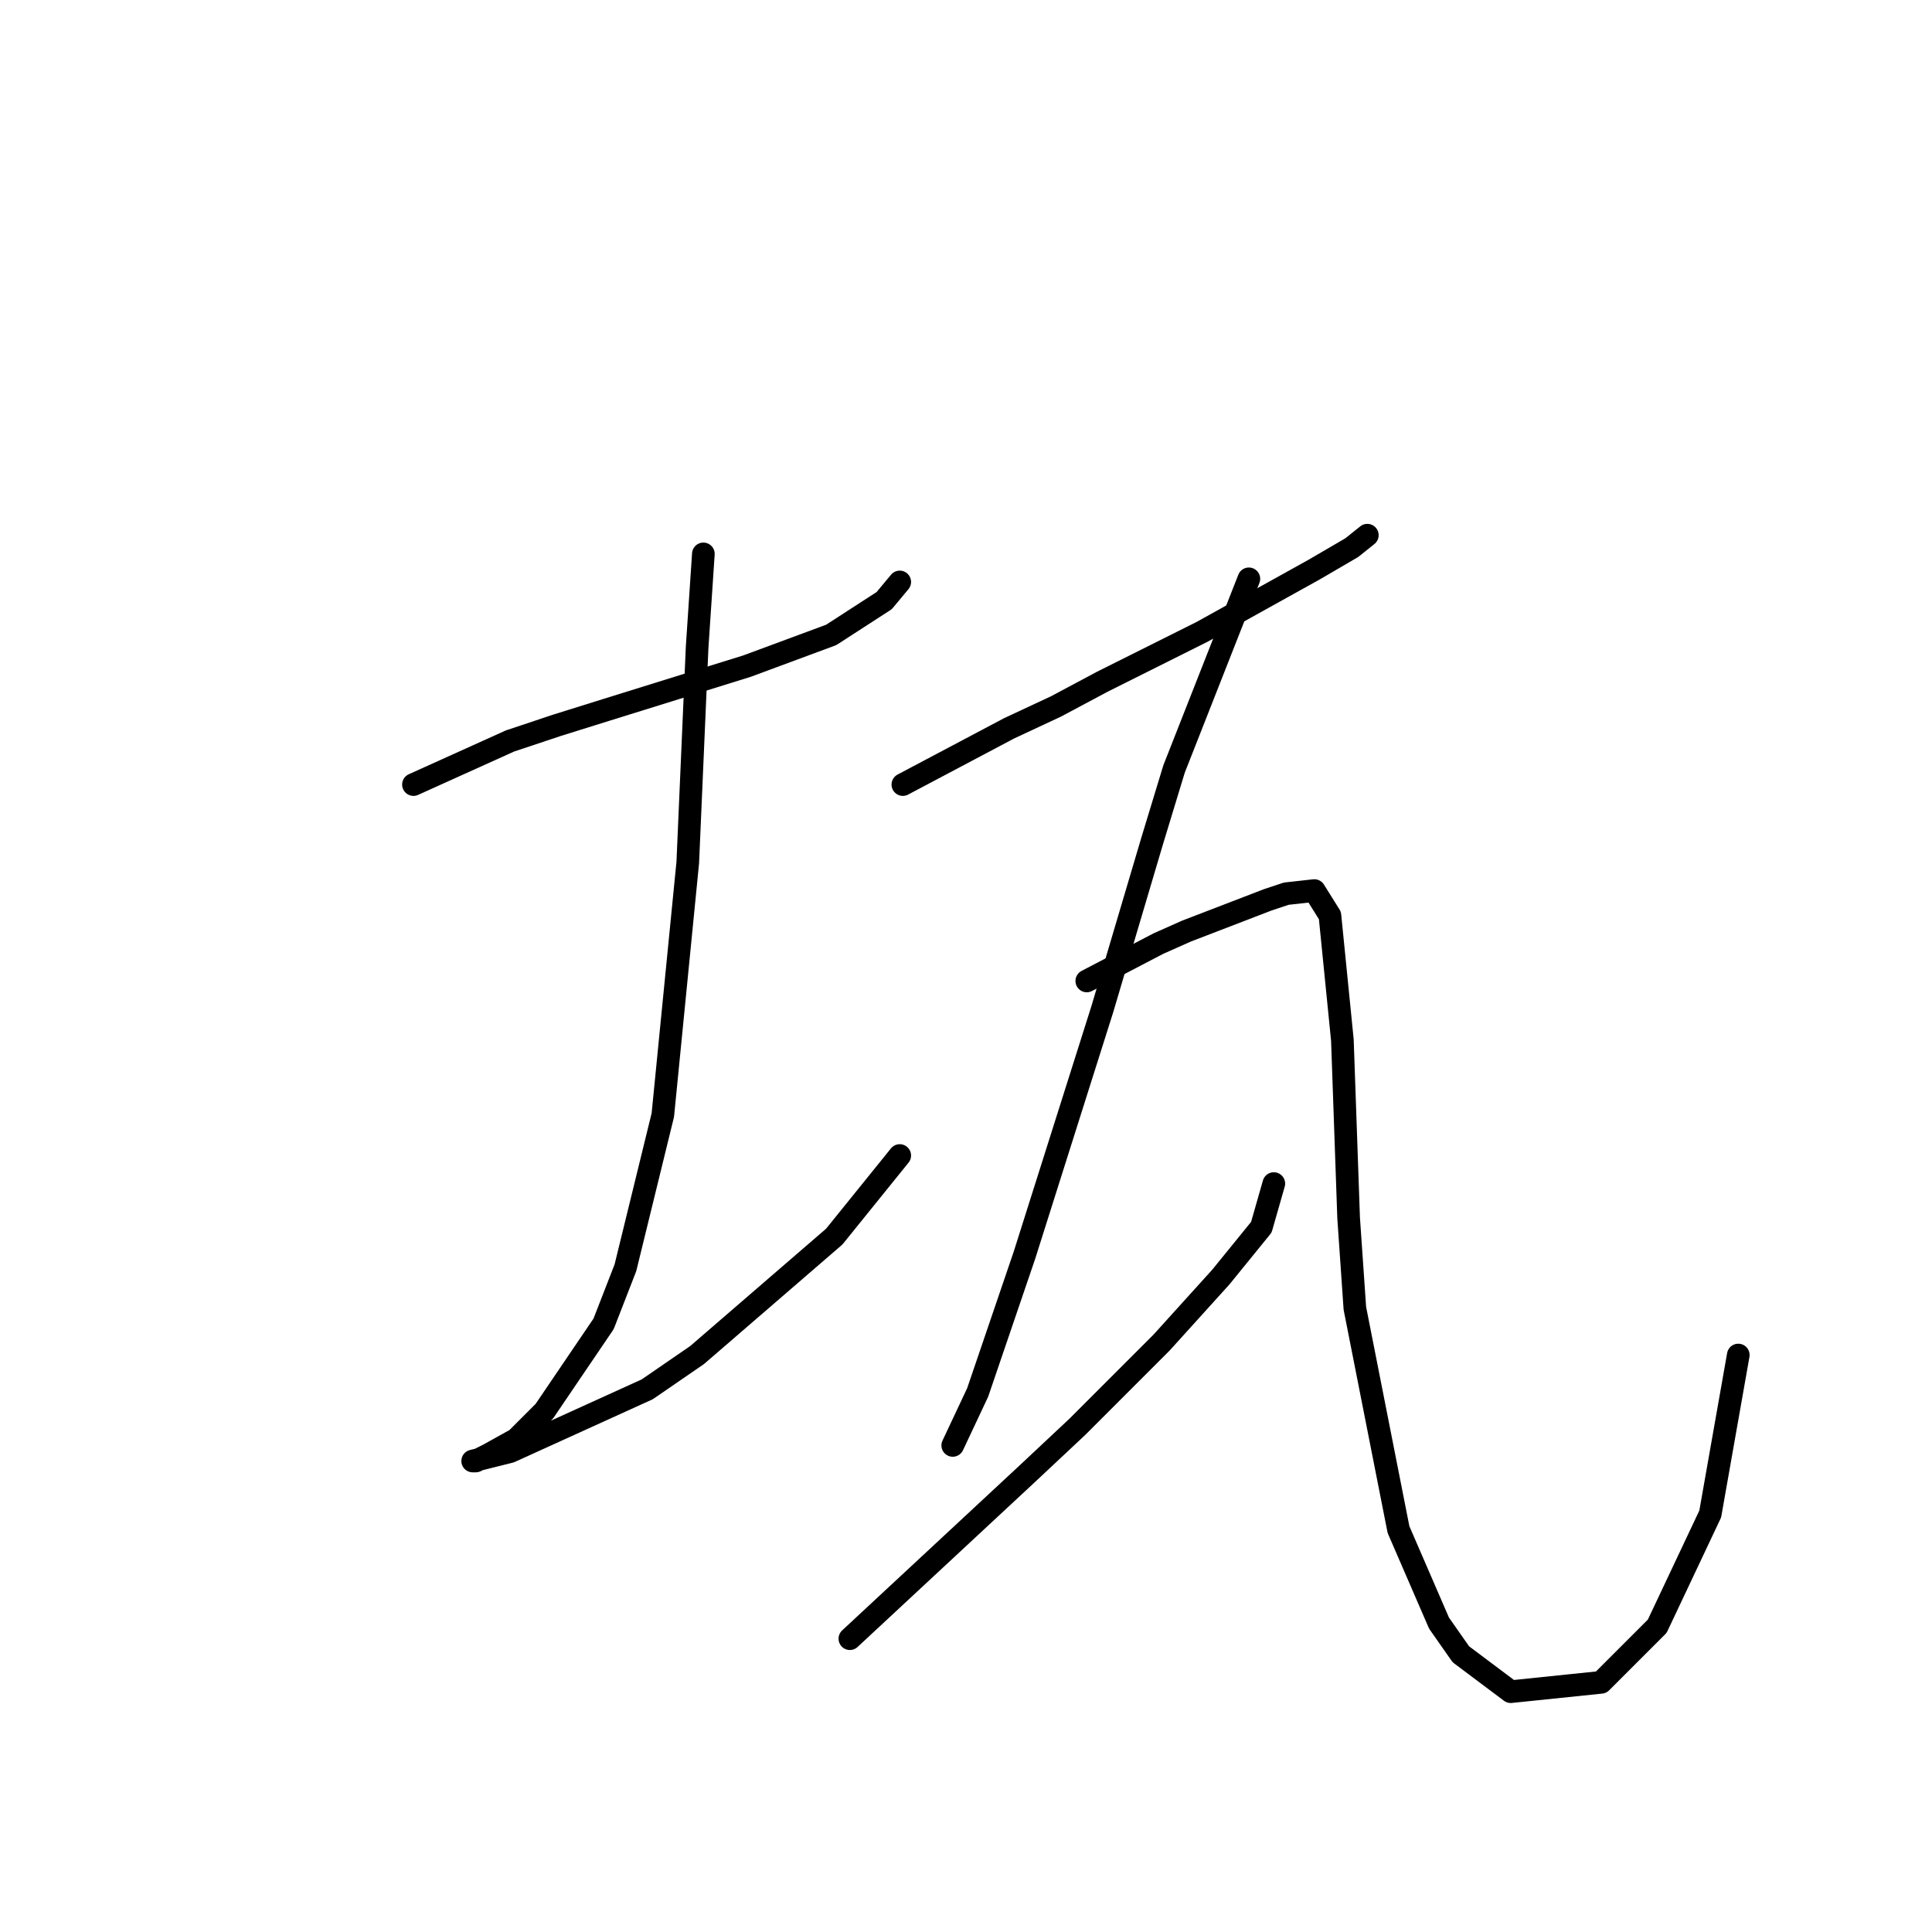 <?xml version="1.0" standalone="no"?>
    <svg width="256" height="256" xmlns="http://www.w3.org/2000/svg" version="1.1">
    <polyline stroke="black" stroke-width="3" stroke-linecap="round" fill="transparent" stroke-linejoin="round" points="54.785 103.959 67.589 98.177 73.785 96.111 80.394 94.046 98.981 88.264 110.134 84.133 117.155 79.589 119.221 77.111 119.221 77.111 " />
        <polyline stroke="black" stroke-width="3" stroke-linecap="round" fill="transparent" stroke-linejoin="round" points="93.199 73.394 92.372 85.785 91.133 114.286 87.829 147.743 82.872 167.982 79.981 175.417 72.133 186.983 68.416 190.7 64.698 192.765 63.046 193.591 62.633 193.591 64.285 193.178 67.589 192.352 85.764 184.091 92.372 179.548 110.547 163.852 119.221 153.112 119.221 153.112 " />
        <polyline stroke="black" stroke-width="3" stroke-linecap="round" fill="transparent" stroke-linejoin="round" points="119.634 103.959 133.677 96.525 139.873 93.633 146.069 90.329 159.287 83.72 174.156 75.459 179.113 72.568 181.178 70.915 181.178 70.915 " />
        <polyline stroke="black" stroke-width="3" stroke-linecap="round" fill="transparent" stroke-linejoin="round" points="165.482 76.698 155.569 101.894 152.678 111.394 146.069 133.699 135.743 166.33 129.547 184.504 126.243 191.526 126.243 191.526 " />
        <polyline stroke="black" stroke-width="3" stroke-linecap="round" fill="transparent" stroke-linejoin="round" points="112.612 217.135 136.156 195.244 142.765 189.048 153.917 177.895 161.765 169.221 167.135 162.613 168.787 156.83 168.787 156.83 " />
        <polyline stroke="black" stroke-width="3" stroke-linecap="round" fill="transparent" stroke-linejoin="round" points="144.004 129.982 153.504 125.025 157.221 123.373 167.961 119.242 170.439 118.416 174.156 118.003 176.222 121.308 177.874 137.83 178.7 161.373 179.526 173.352 185.309 202.678 190.678 215.07 193.57 219.2 200.179 224.157 212.157 222.918 219.592 215.483 226.614 200.613 230.331 179.548 230.331 179.548 " />
        </svg>